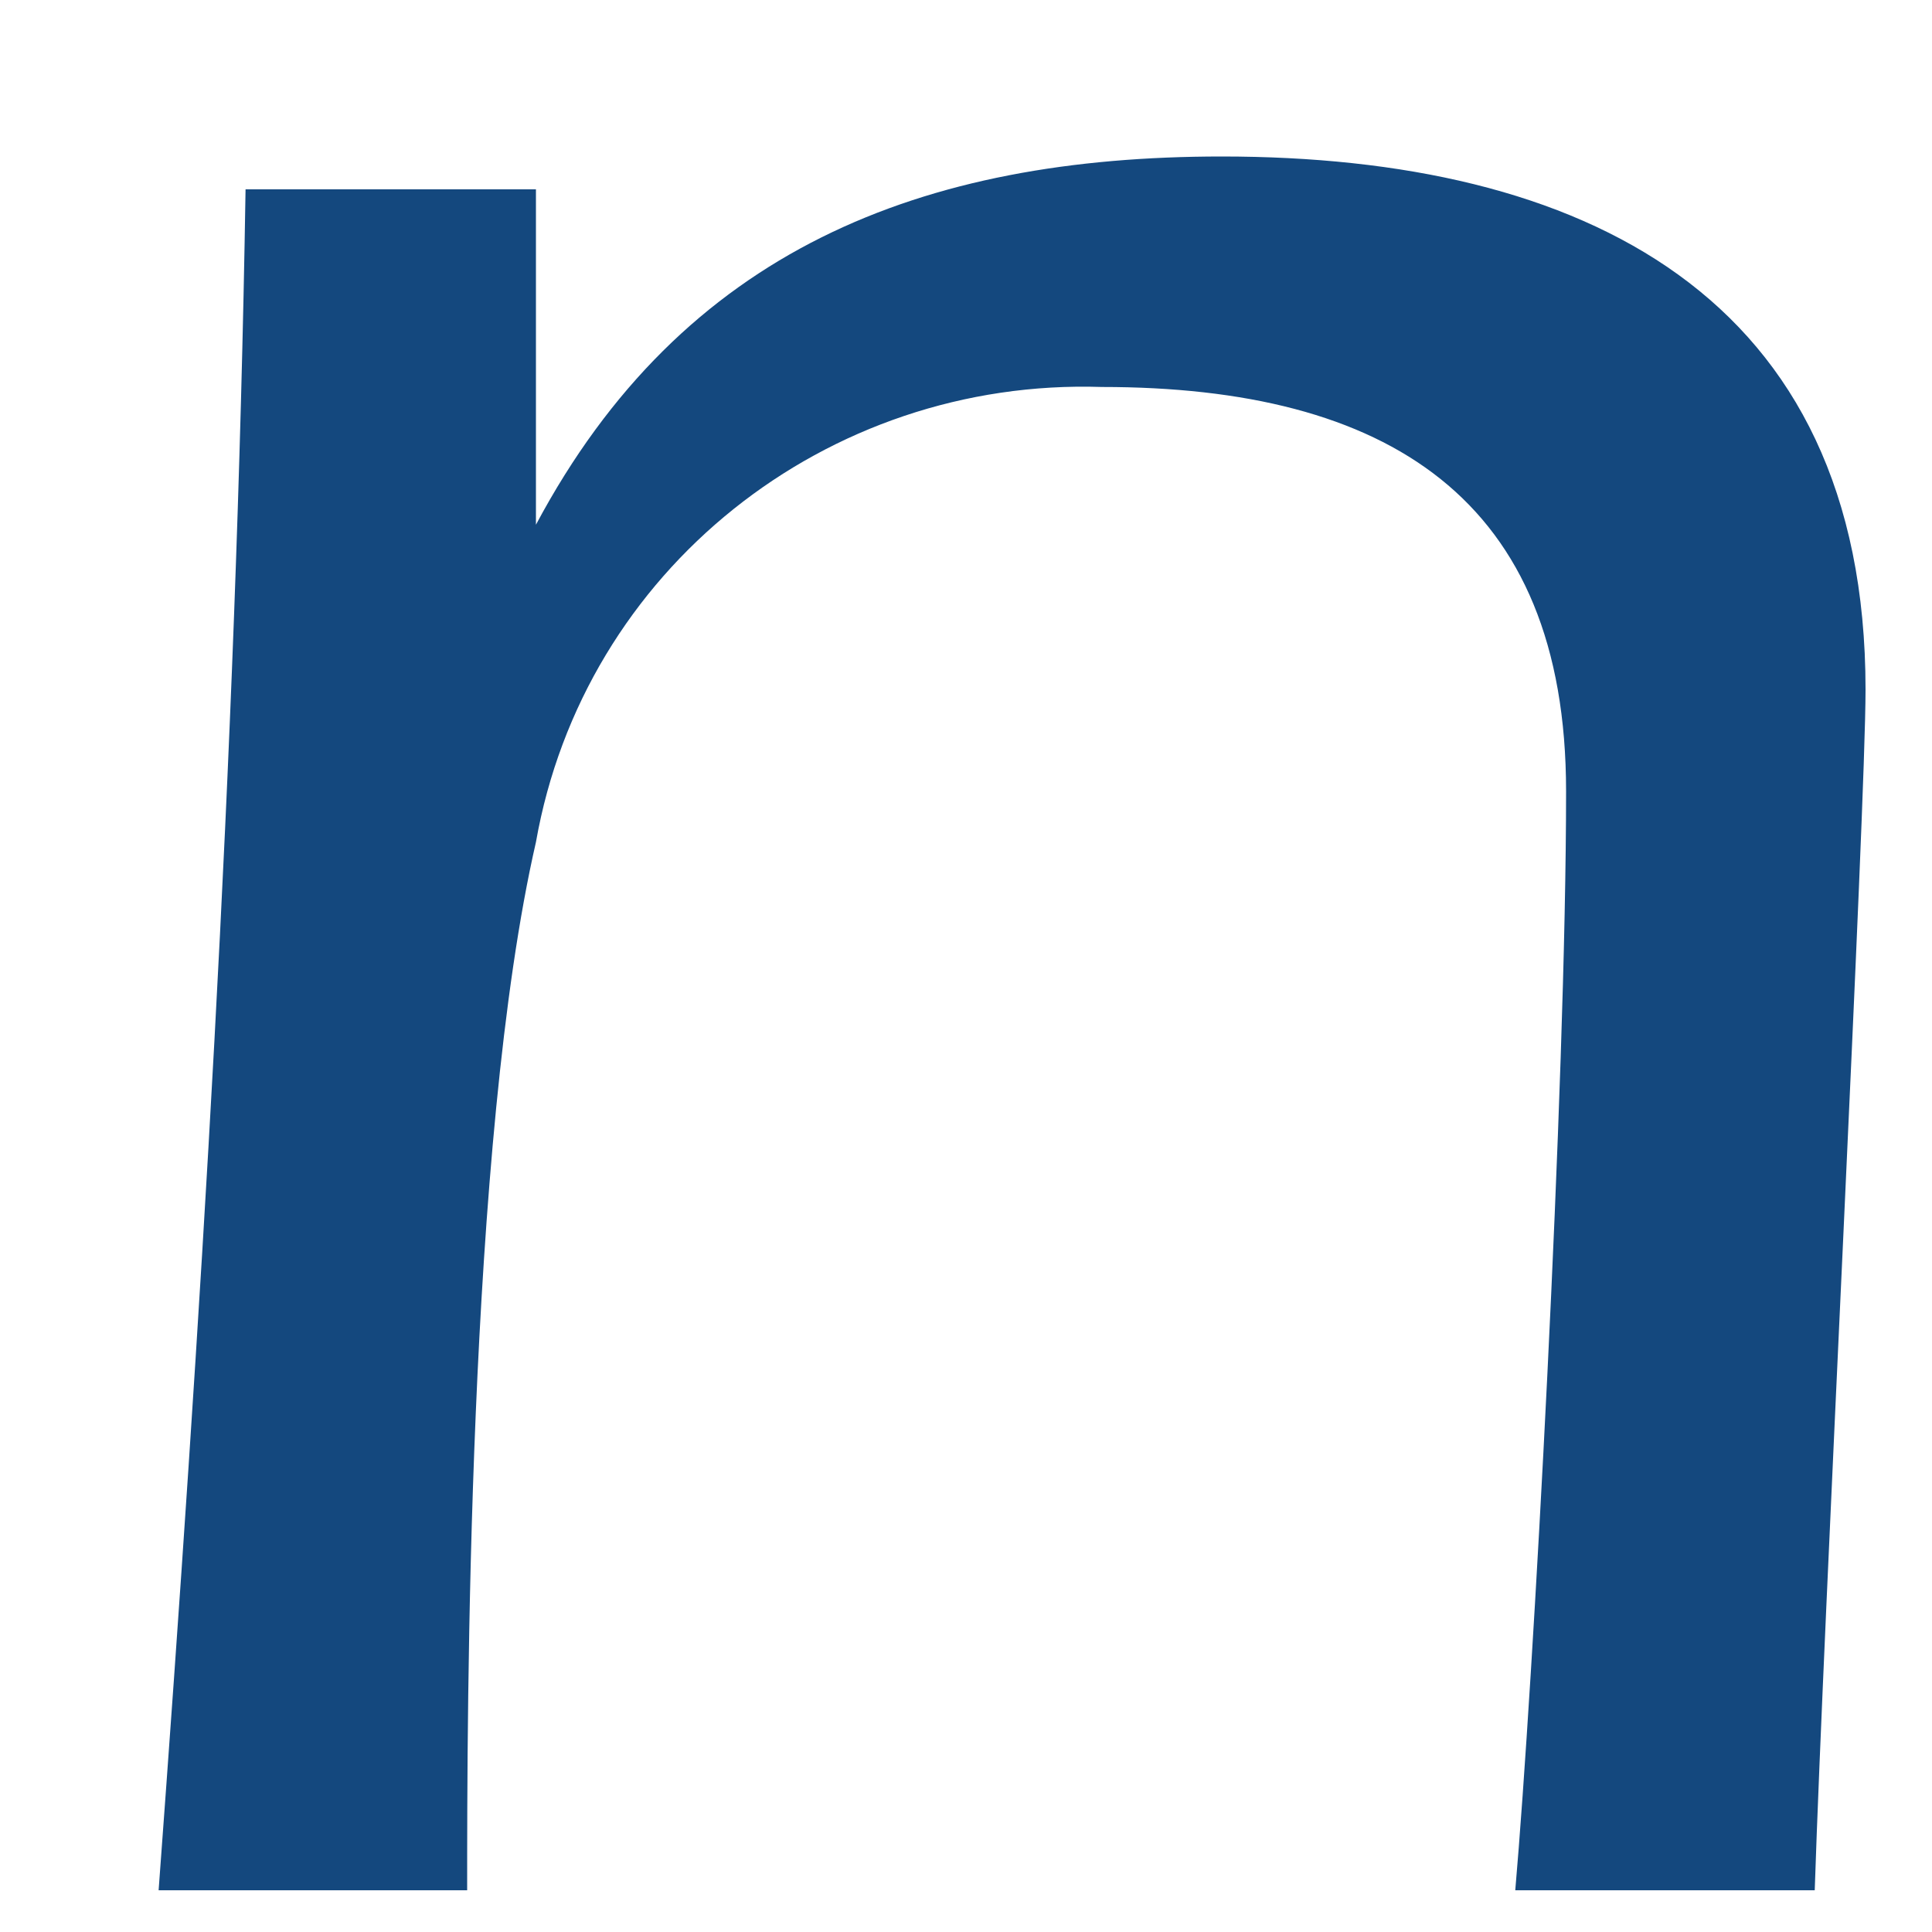 <?xml version="1.0" encoding="UTF-8" standalone="no"?><svg width='10' height='10' viewBox='0 0 10 10' fill='none' xmlns='http://www.w3.org/2000/svg'>
<path d='M2.774 2.716C3.534 1.29 4.774 0.81 6.324 0.81C8.184 0.81 9.656 1.523 9.656 3.569C9.656 4.189 9.439 8.374 9.393 9.784H7.843C7.936 8.715 8.106 5.615 8.106 4.096C8.106 2.577 7.176 2.003 5.704 2.003C4.278 1.956 3.022 2.949 2.774 4.359C2.418 5.909 2.418 8.885 2.418 9.784H0.821C1.038 6.855 1.224 3.925 1.271 0.98H2.774V2.716Z' fill='#14487E'/>
</svg>
